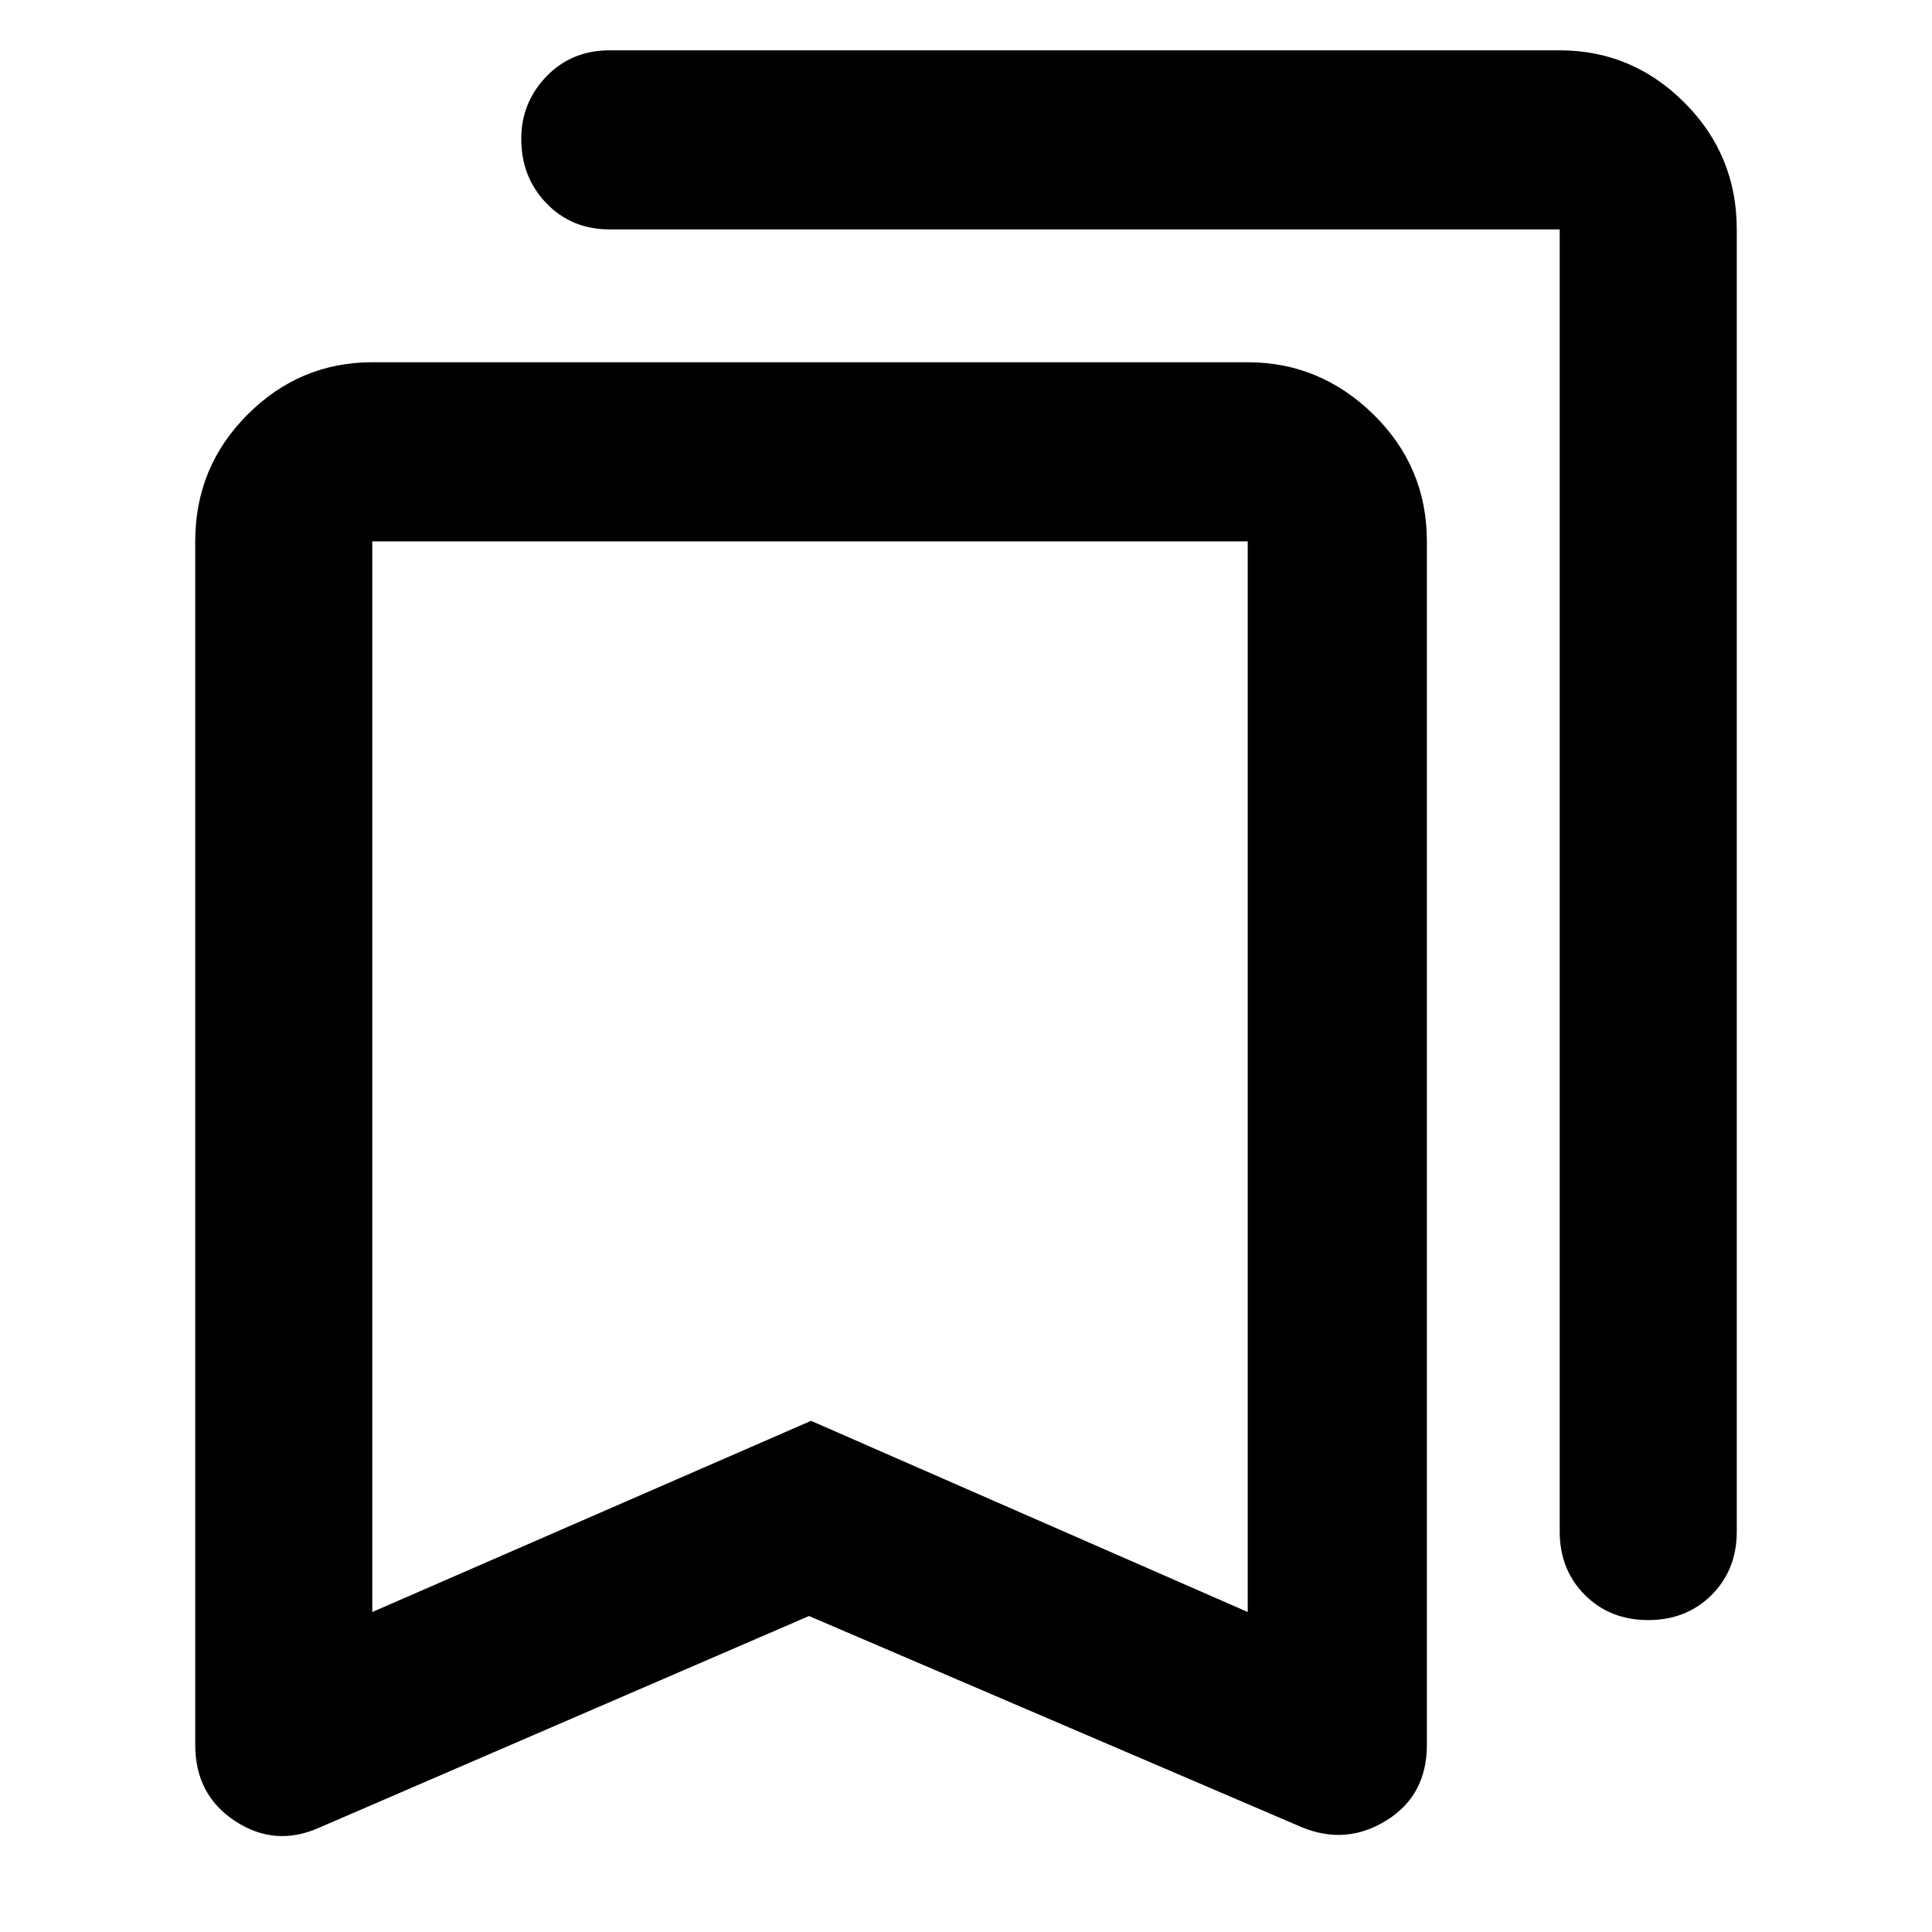 <svg xmlns="http://www.w3.org/2000/svg" height="40" width="40"><path d="M34.125 33.542q-.792 0-1.313-.521-.52-.521-.52-1.313V4.75H12.625q-.792 0-1.313-.542-.52-.541-.52-1.333 0-.75.52-1.292.521-.541 1.313-.541h19.667q1.5 0 2.583 1.083 1.083 1.083 1.083 2.625v26.958q0 .792-.52 1.313-.521.521-1.313.521Zm-26.417-.167 9.084-3.958 9.041 3.958V11.208H7.708Zm-1.083 4.458q-.917.417-1.75-.125-.833-.541-.833-1.583V11.208q0-1.541 1.083-2.625Q6.208 7.5 7.708 7.5h18.125q1.5 0 2.605 1.083 1.104 1.084 1.104 2.625v24.917q0 1.042-.834 1.563-.833.52-1.75.145L16.75 33.458Zm1.083-26.625h18.125-9.041Z"/></svg>
